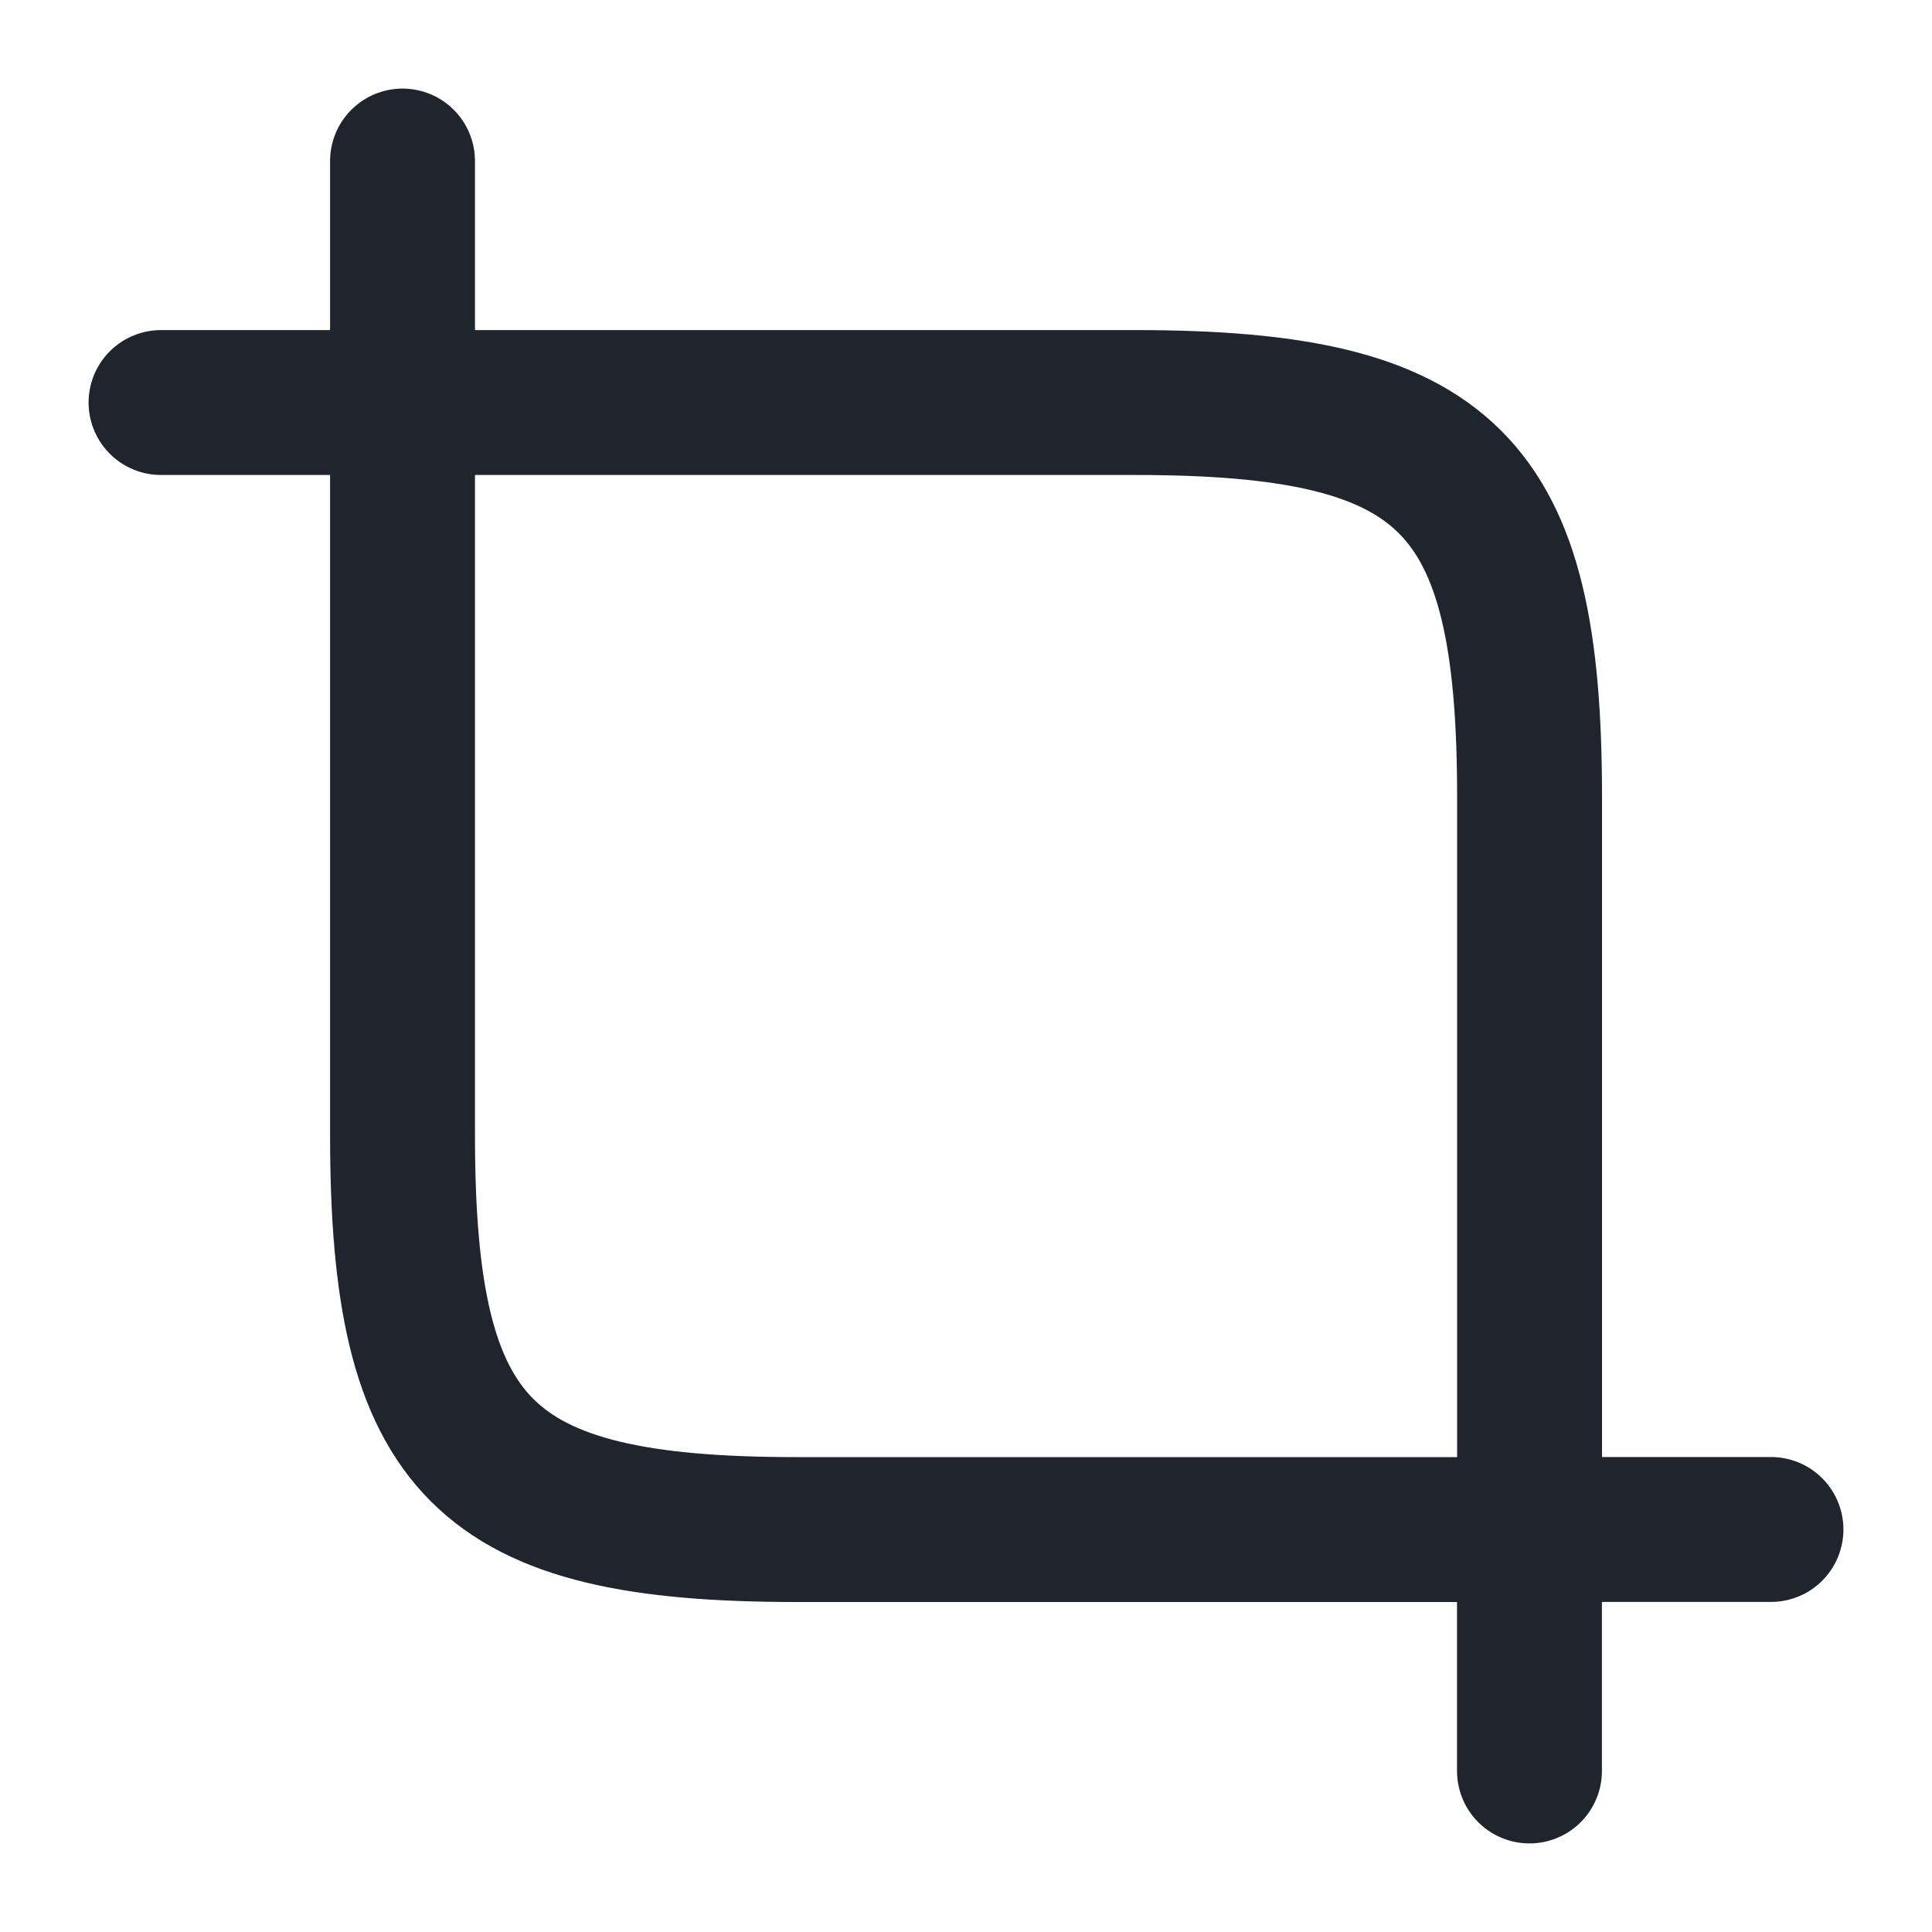 <svg width="20" height="20" viewBox="0 0 20 20" fill="none" xmlns="http://www.w3.org/2000/svg">
<g id="Crop">
<g id="crop">
<path id="Vector" d="M8.25 15.834H15.834V8.25C15.834 5 15 4.167 11.75 4.167H4.167V11.75C4.167 15 5 15.834 8.25 15.834Z" stroke="#1F242D" stroke-width="1.5" stroke-linecap="round" stroke-linejoin="round"/>
<path id="Vector_2" d="M4.167 4.167V1.667" stroke="#1F242D" stroke-width="1.5" stroke-miterlimit="10" stroke-linecap="round" stroke-linejoin="round"/>
<path id="Vector_3" d="M4.167 4.167H1.667" stroke="#1F242D" stroke-width="1.5" stroke-miterlimit="10" stroke-linecap="round" stroke-linejoin="round"/>
<path id="Vector_4" d="M15.833 15.833V18.333" stroke="#1F242D" stroke-width="1.5" stroke-miterlimit="10" stroke-linecap="round" stroke-linejoin="round"/>
<path id="Vector_5" d="M15.833 15.833H18.333" stroke="#1F242D" stroke-width="1.5" stroke-miterlimit="10" stroke-linecap="round" stroke-linejoin="round"/>
</g>
</g>
</svg>
